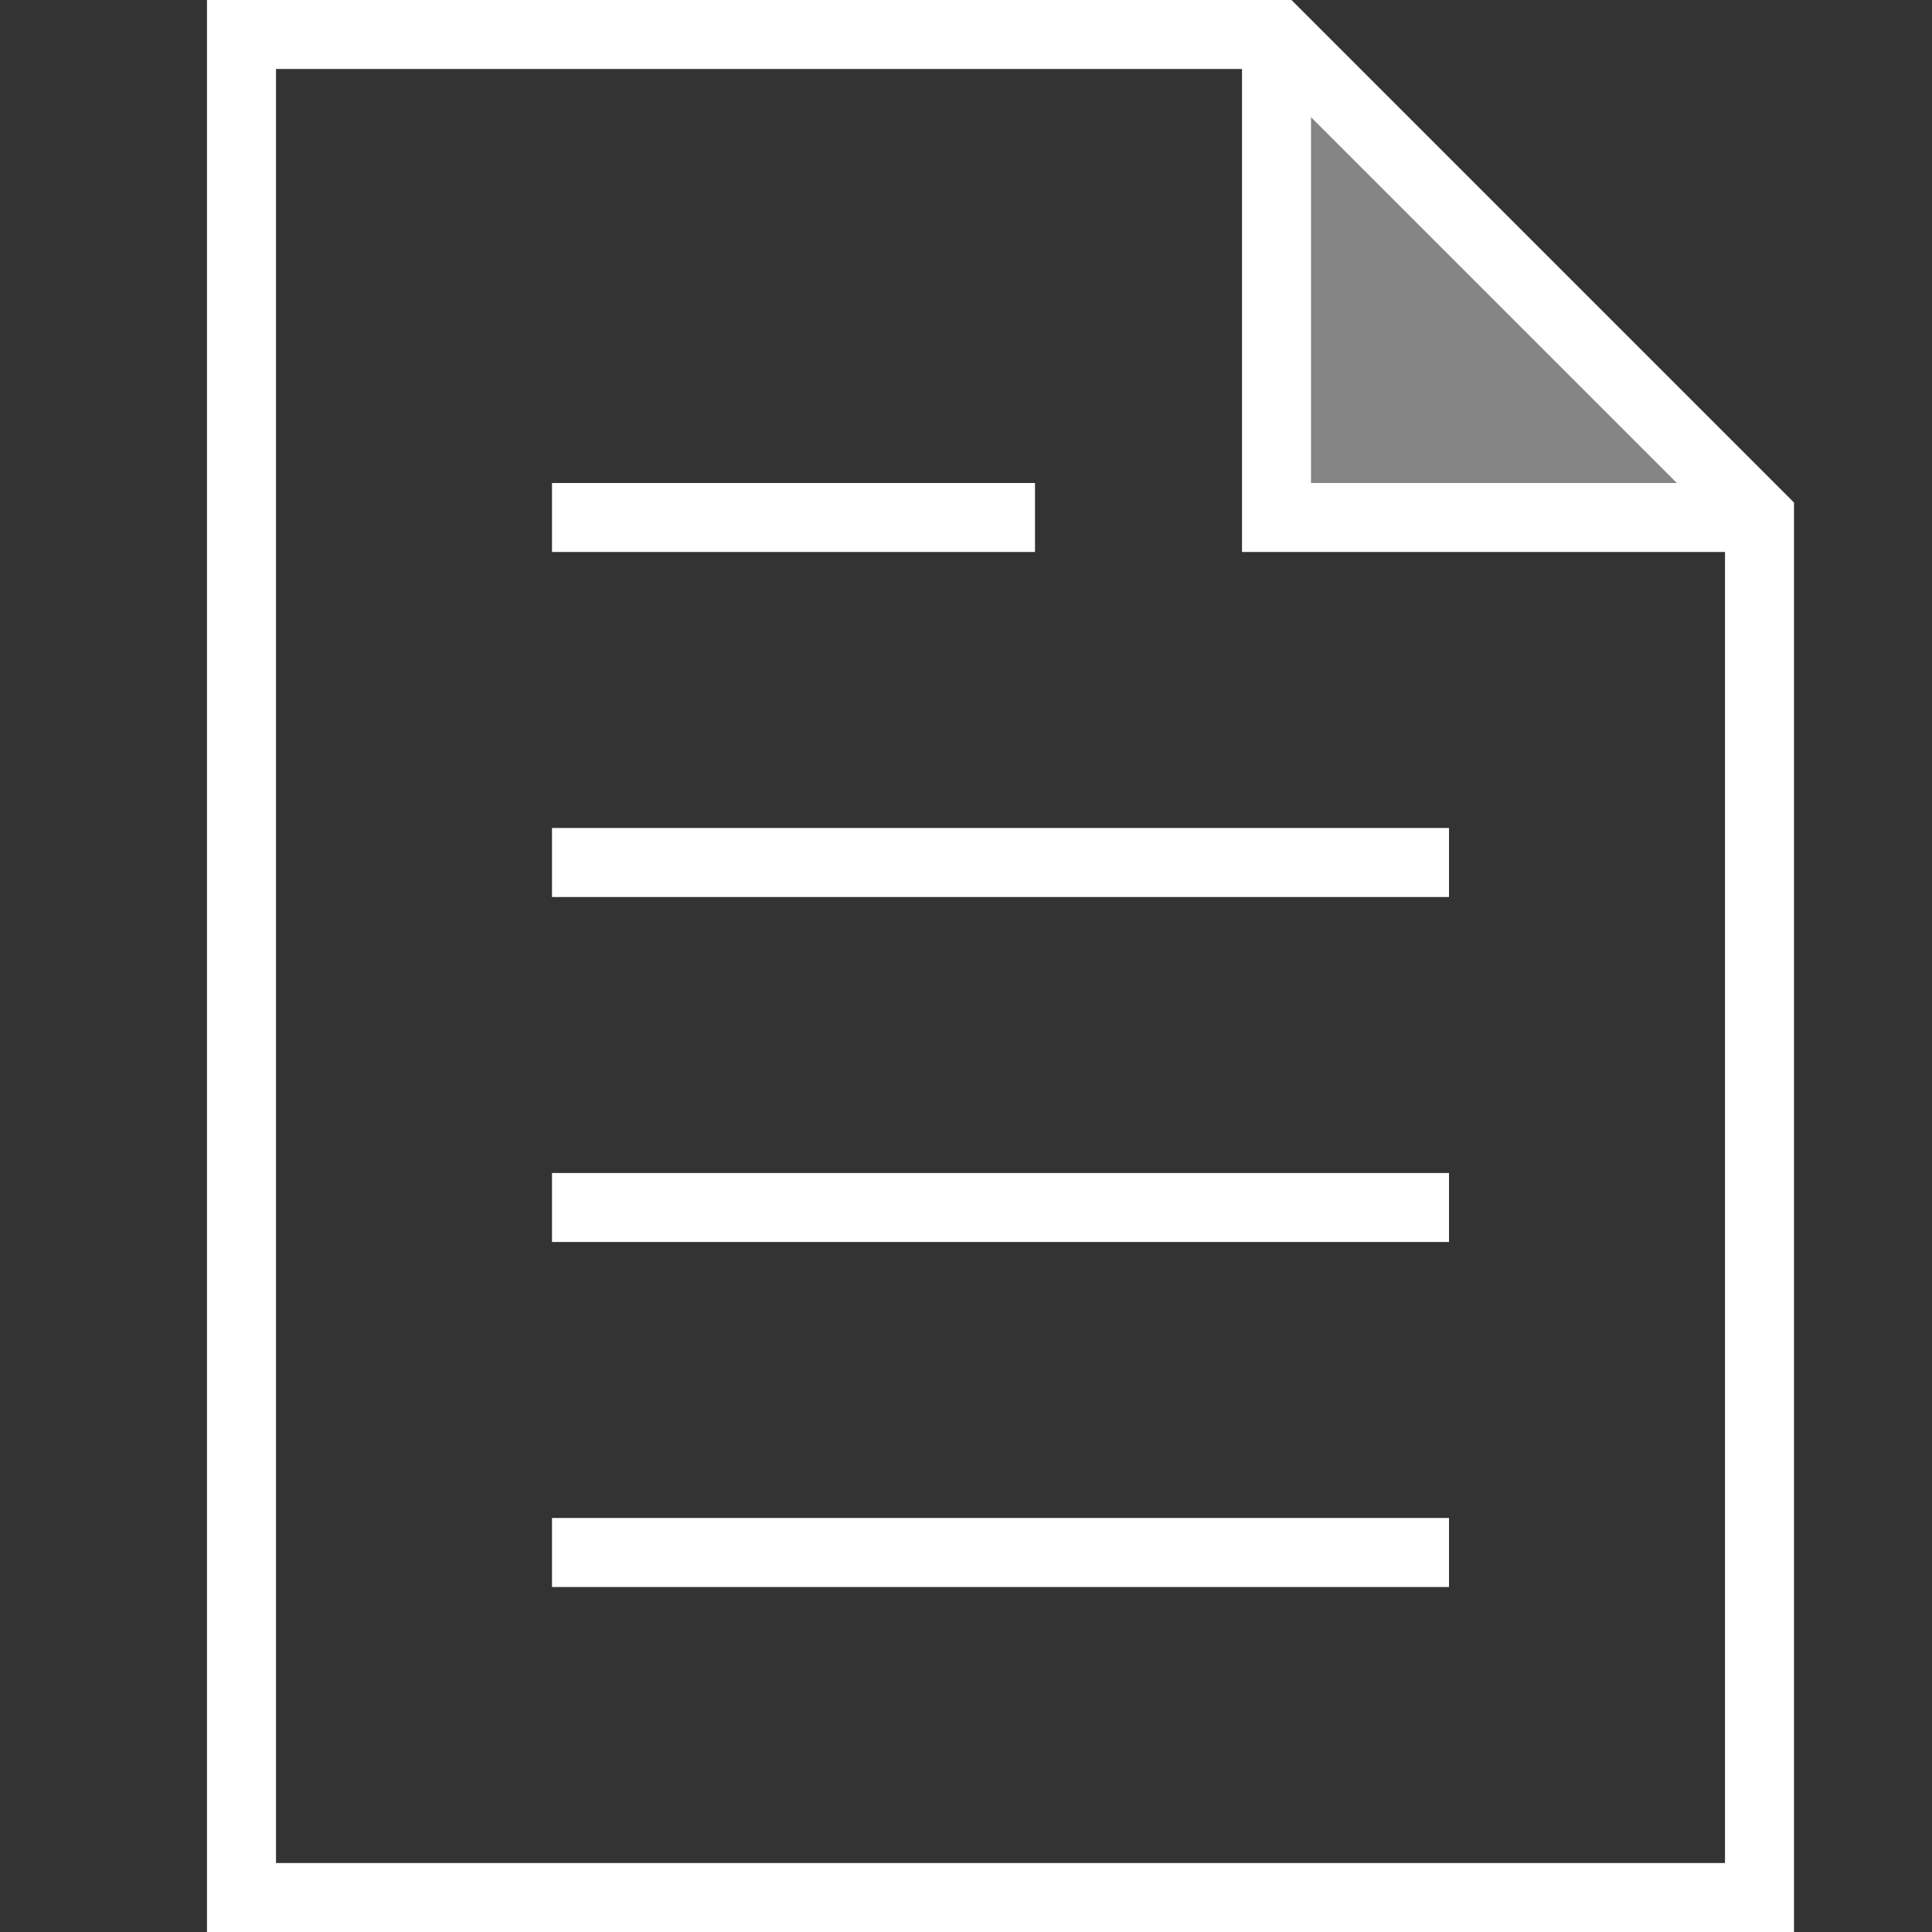 <svg width="28" height="28" viewBox="0 0 28 28" fill="none" xmlns="http://www.w3.org/2000/svg">
<rect x="0" y="0" width="28" height="28" fill="#333333" stroke="none"/>
<path opacity="0.4" d="M25.51 7.5H18.5V0.49L25.51 7.5Z" fill="white"/>
<path d="M15 8H8V7H15V8ZM21 12H8V13H21V12ZM21 17H8V18H21V17ZM21 22H8V23H21V22ZM18.717 0H3V28H26V7.283L18.717 0ZM19 1.698L24.302 7H19V1.698ZM25 27H4V1H18V8H25V27Z" fill="white"/>
</svg>
